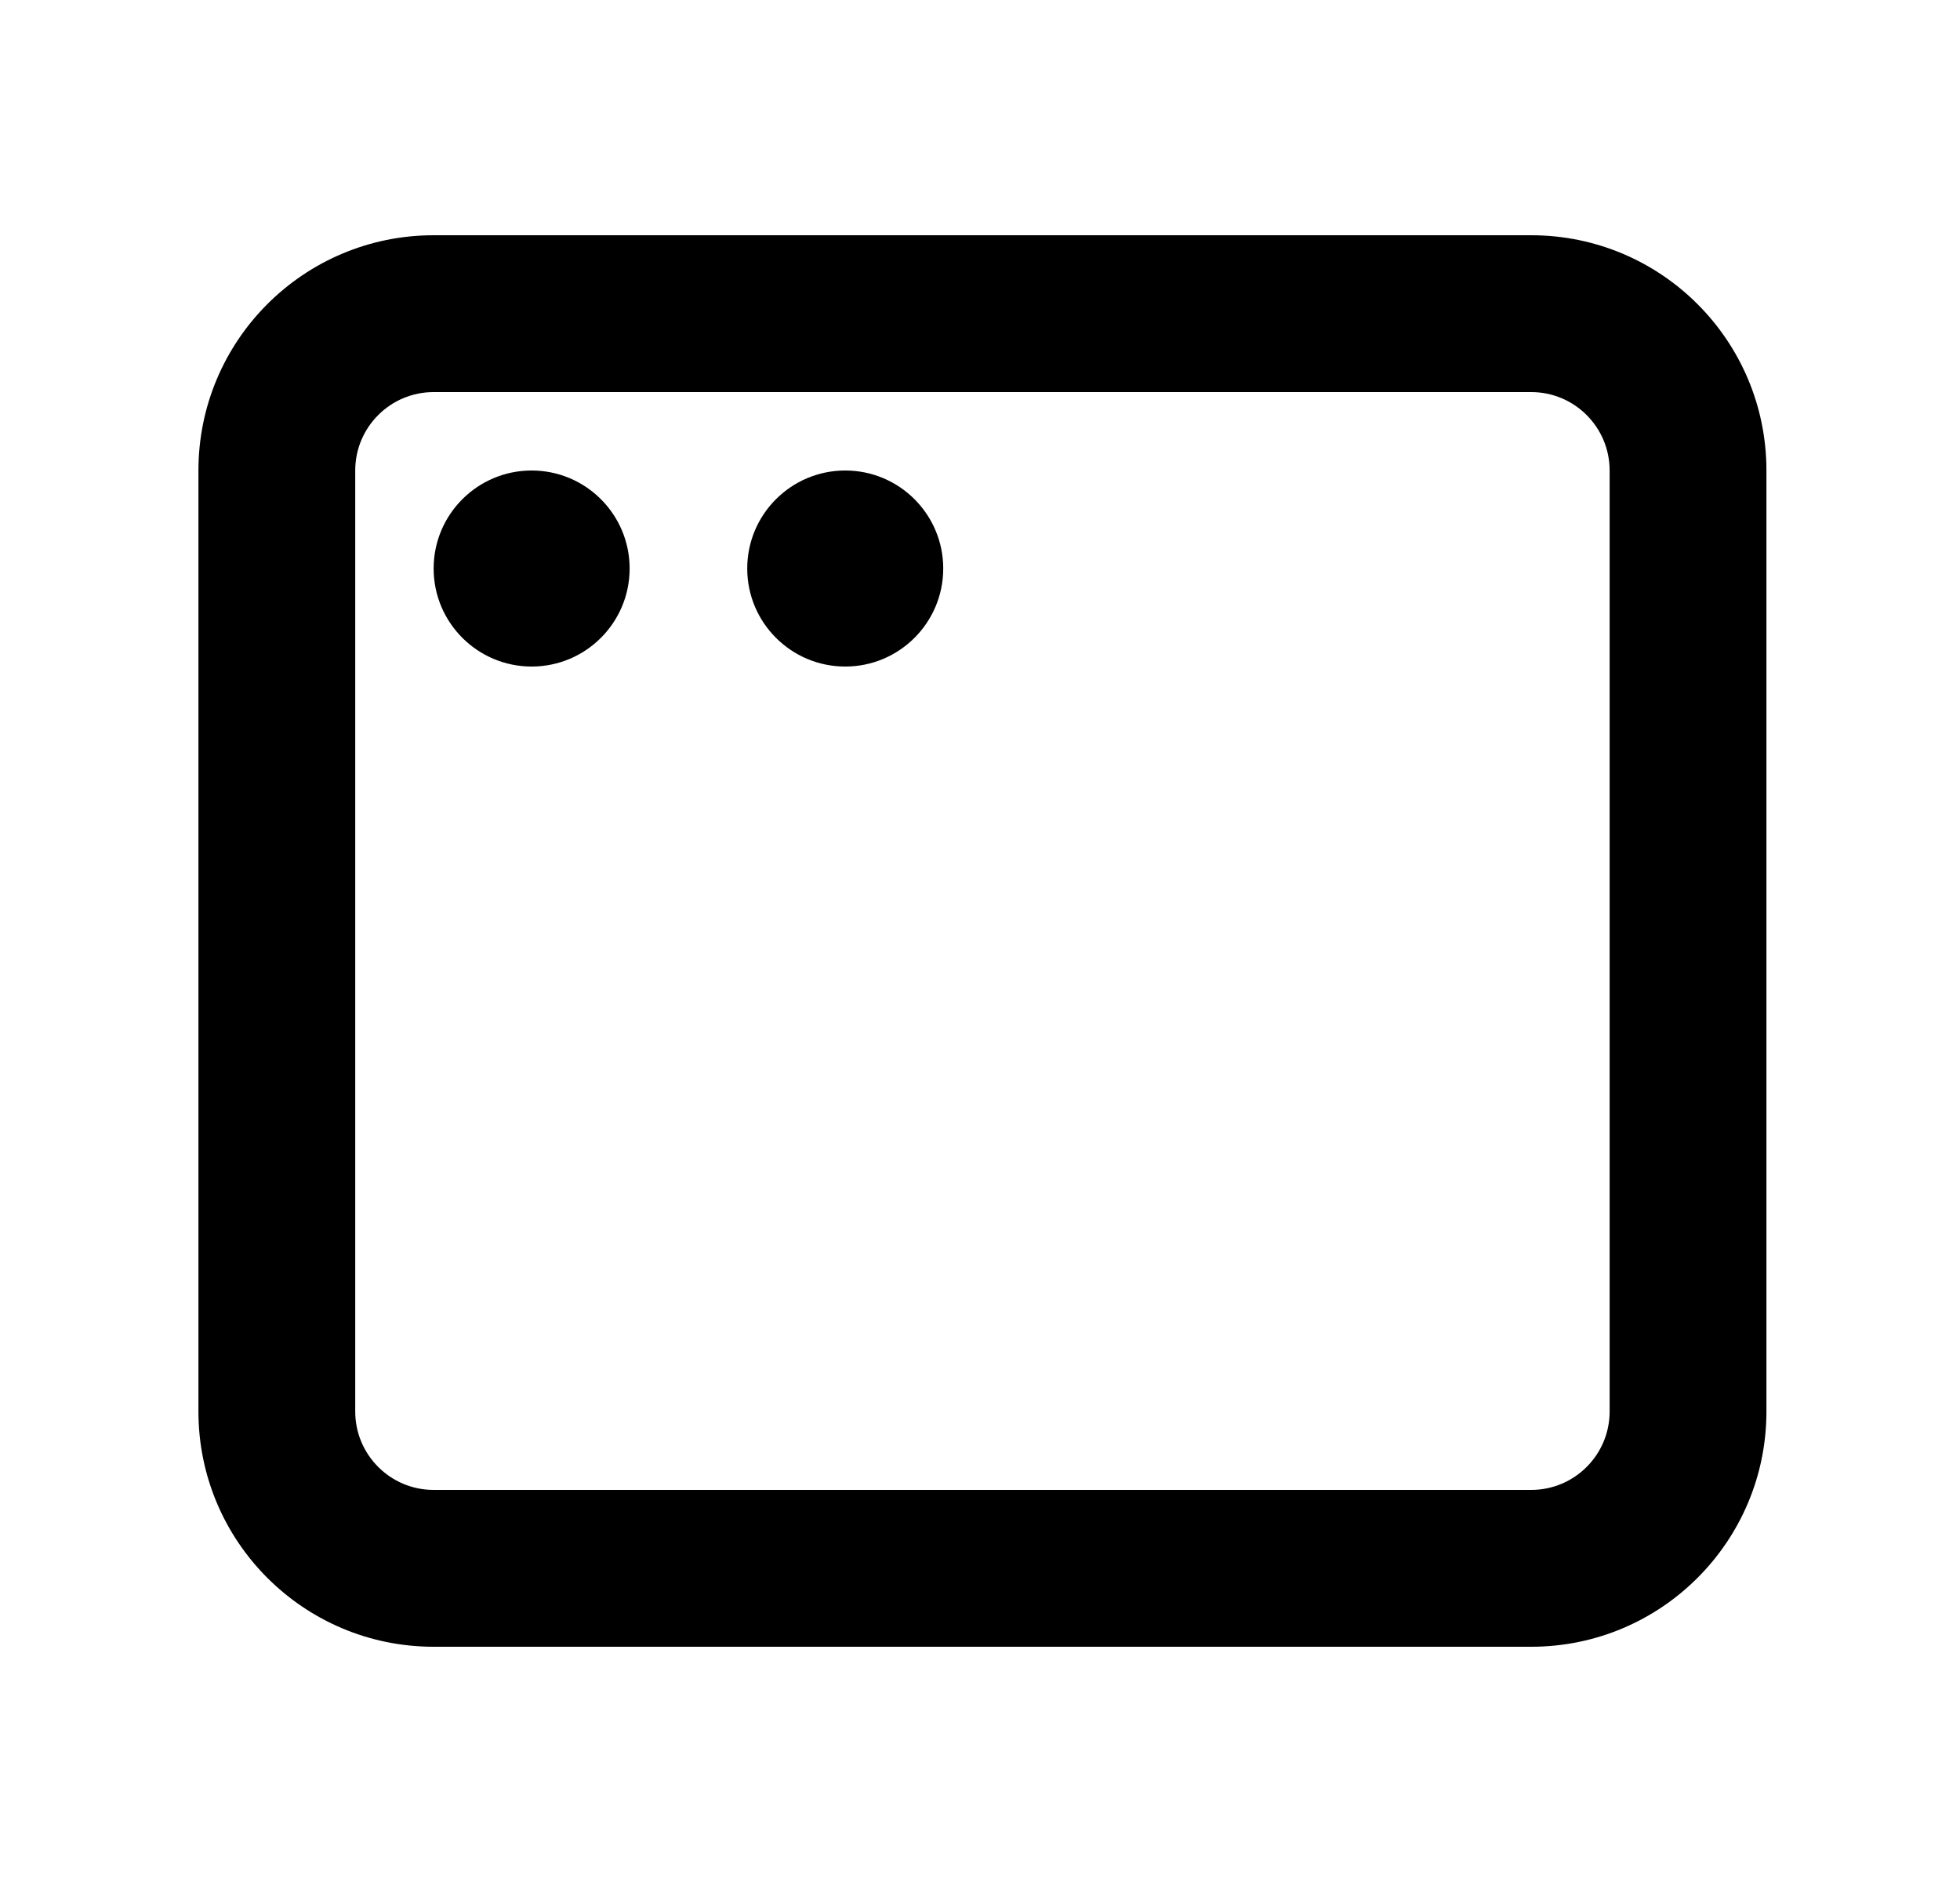 <svg width="25" height="24" viewBox="0 0 25 24" fill="none" xmlns="http://www.w3.org/2000/svg">
    <path fill-rule="evenodd" clip-rule="evenodd"
        d="M22.531 6V18C22.531 19.657 21.188 21 19.531 21H5.531C3.874 21 2.531 19.657 2.531 18L2.531 12L2.531 8.5L2.531 6C2.531 4.343 3.874 3 5.531 3L8.531 3L12.531 3L19.531 3C21.188 3 22.531 4.343 22.531 6ZM20.531 6C20.531 5.448 20.083 5 19.531 5L12.531 5H8.531L5.531 5C4.979 5 4.531 5.448 4.531 6V8.5V12L4.531 18C4.531 18.552 4.979 19 5.531 19H19.531C20.083 19 20.531 18.552 20.531 18V6ZM5.531 7.25C5.531 6.56 6.091 6 6.781 6C7.471 6 8.031 6.56 8.031 7.25C8.031 7.94 7.471 8.5 6.781 8.5C6.091 8.5 5.531 7.94 5.531 7.25ZM10.781 6C10.091 6 9.531 6.56 9.531 7.25C9.531 7.94 10.091 8.5 10.781 8.5C11.471 8.5 12.031 7.94 12.031 7.25C12.031 6.56 11.471 6 10.781 6Z"
        fill="currentColor" />
</svg>
    